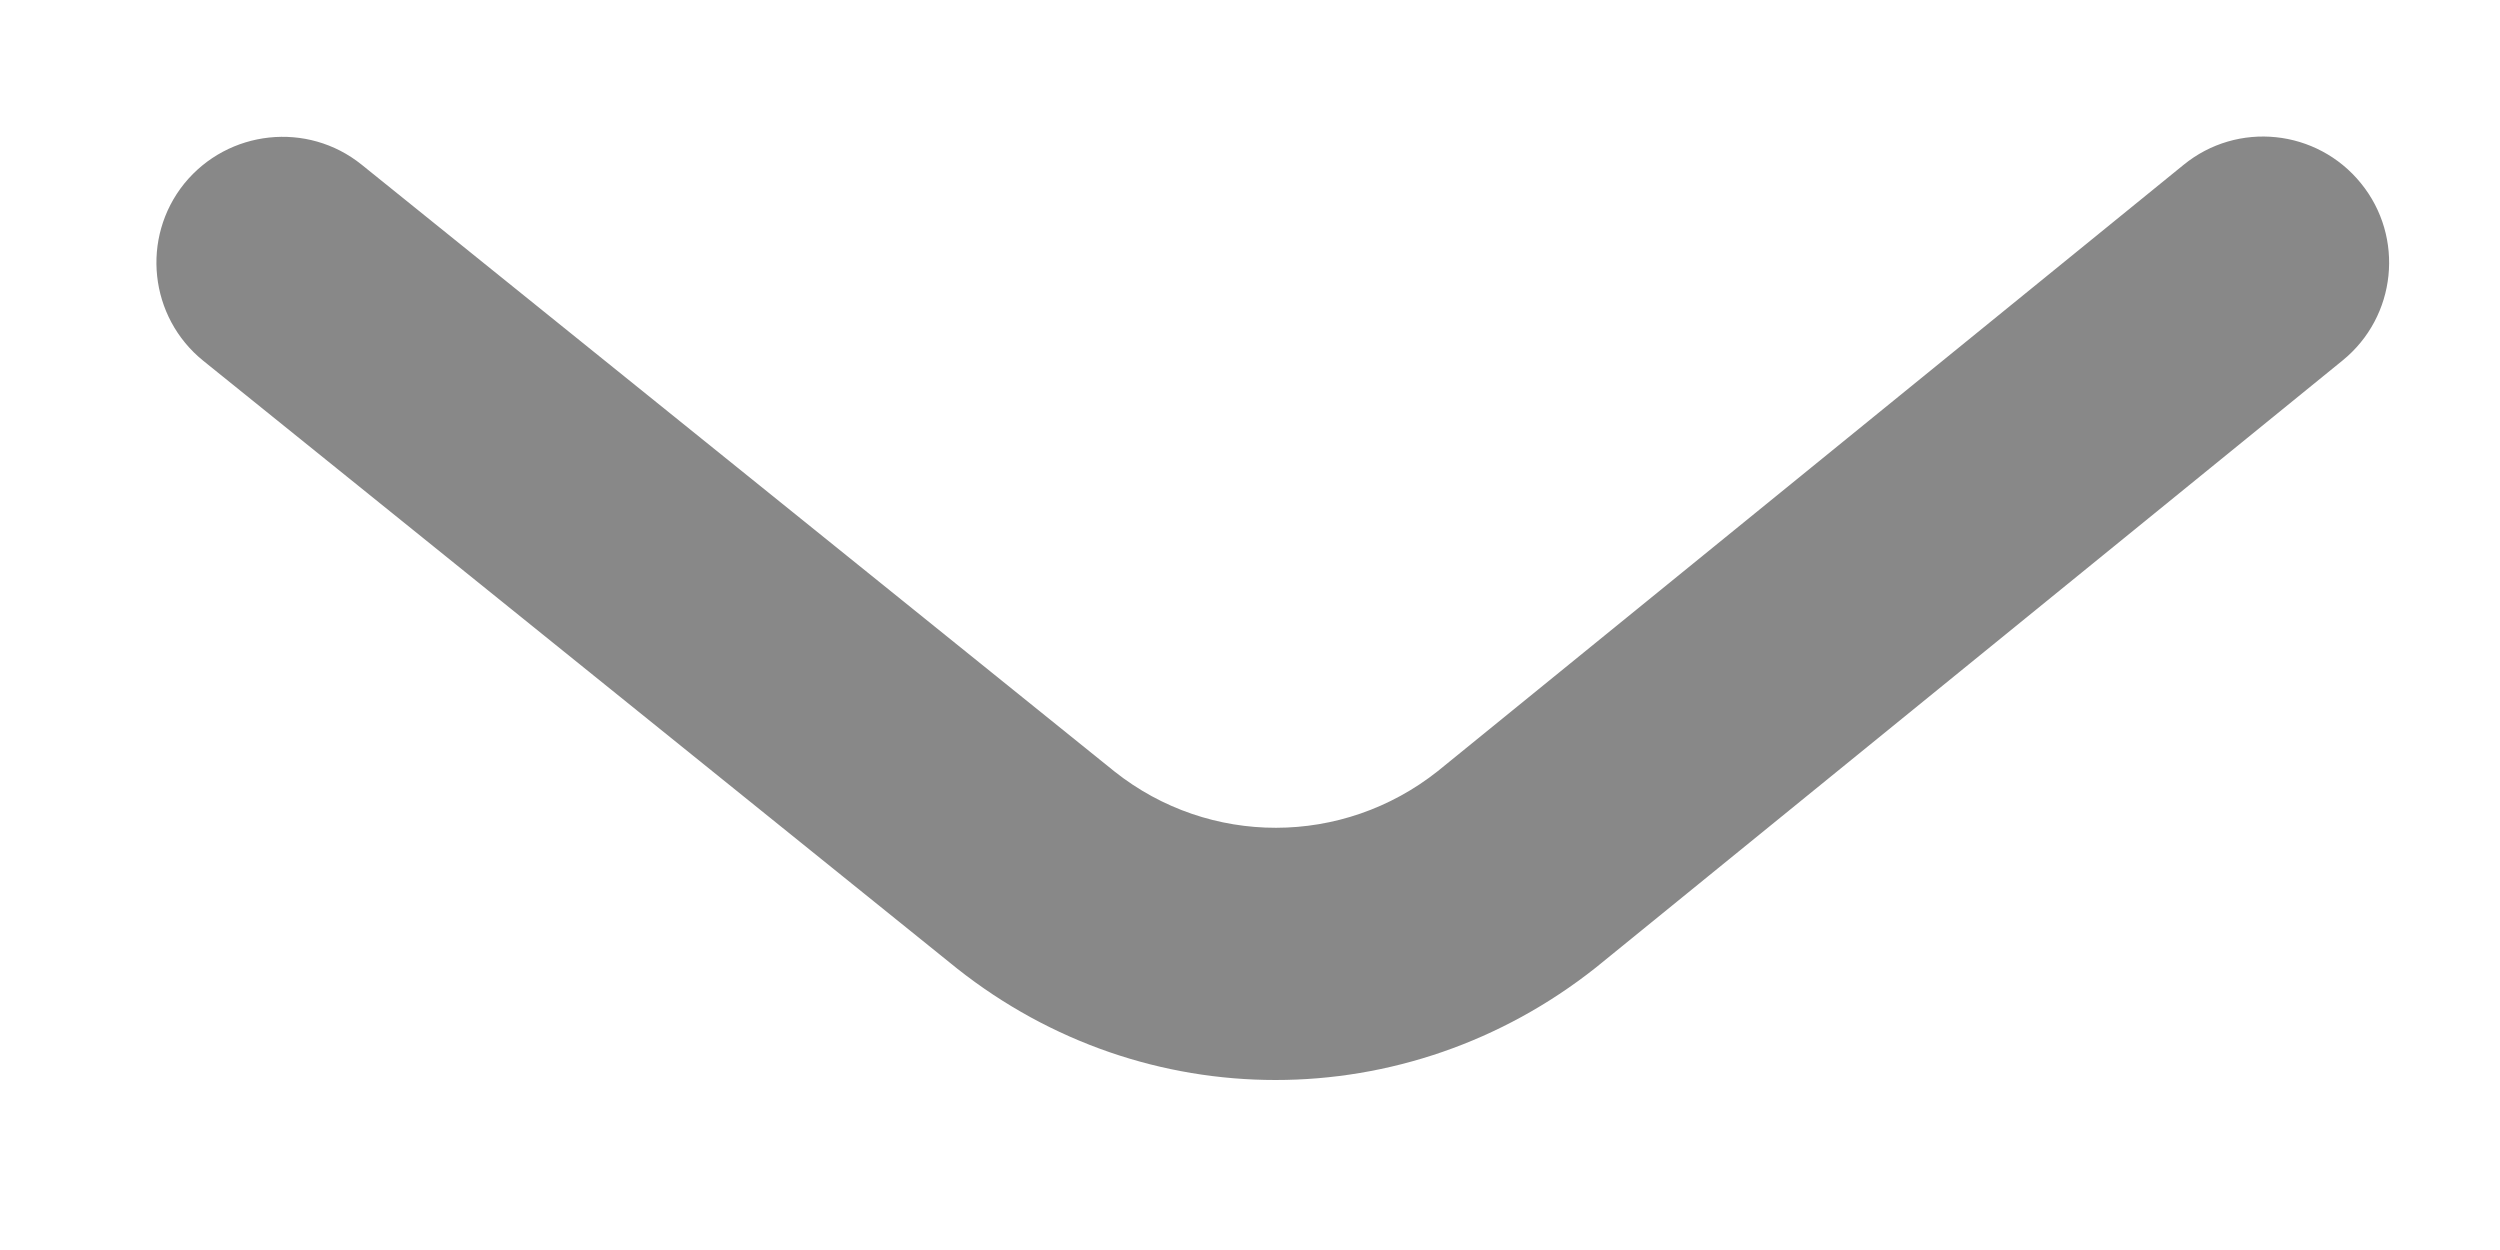 <svg width="14" height="7" viewBox="0 0 14 7" fill="none" xmlns="http://www.w3.org/2000/svg">
<path fill-rule="evenodd" clip-rule="evenodd" d="M7.143 6.048C6.513 6.048 5.886 5.84 5.36 5.424L1.139 2.021C0.835 1.776 0.788 1.331 1.032 1.028C1.278 0.726 1.722 0.678 2.025 0.922L6.242 4.321C6.772 4.741 7.519 4.741 8.052 4.318L12.227 0.924C12.53 0.676 12.975 0.723 13.221 1.026C13.467 1.328 13.421 1.773 13.118 2.019L8.936 5.419C8.407 5.838 7.775 6.048 7.143 6.048Z" fill="#888888"/>
</svg>
